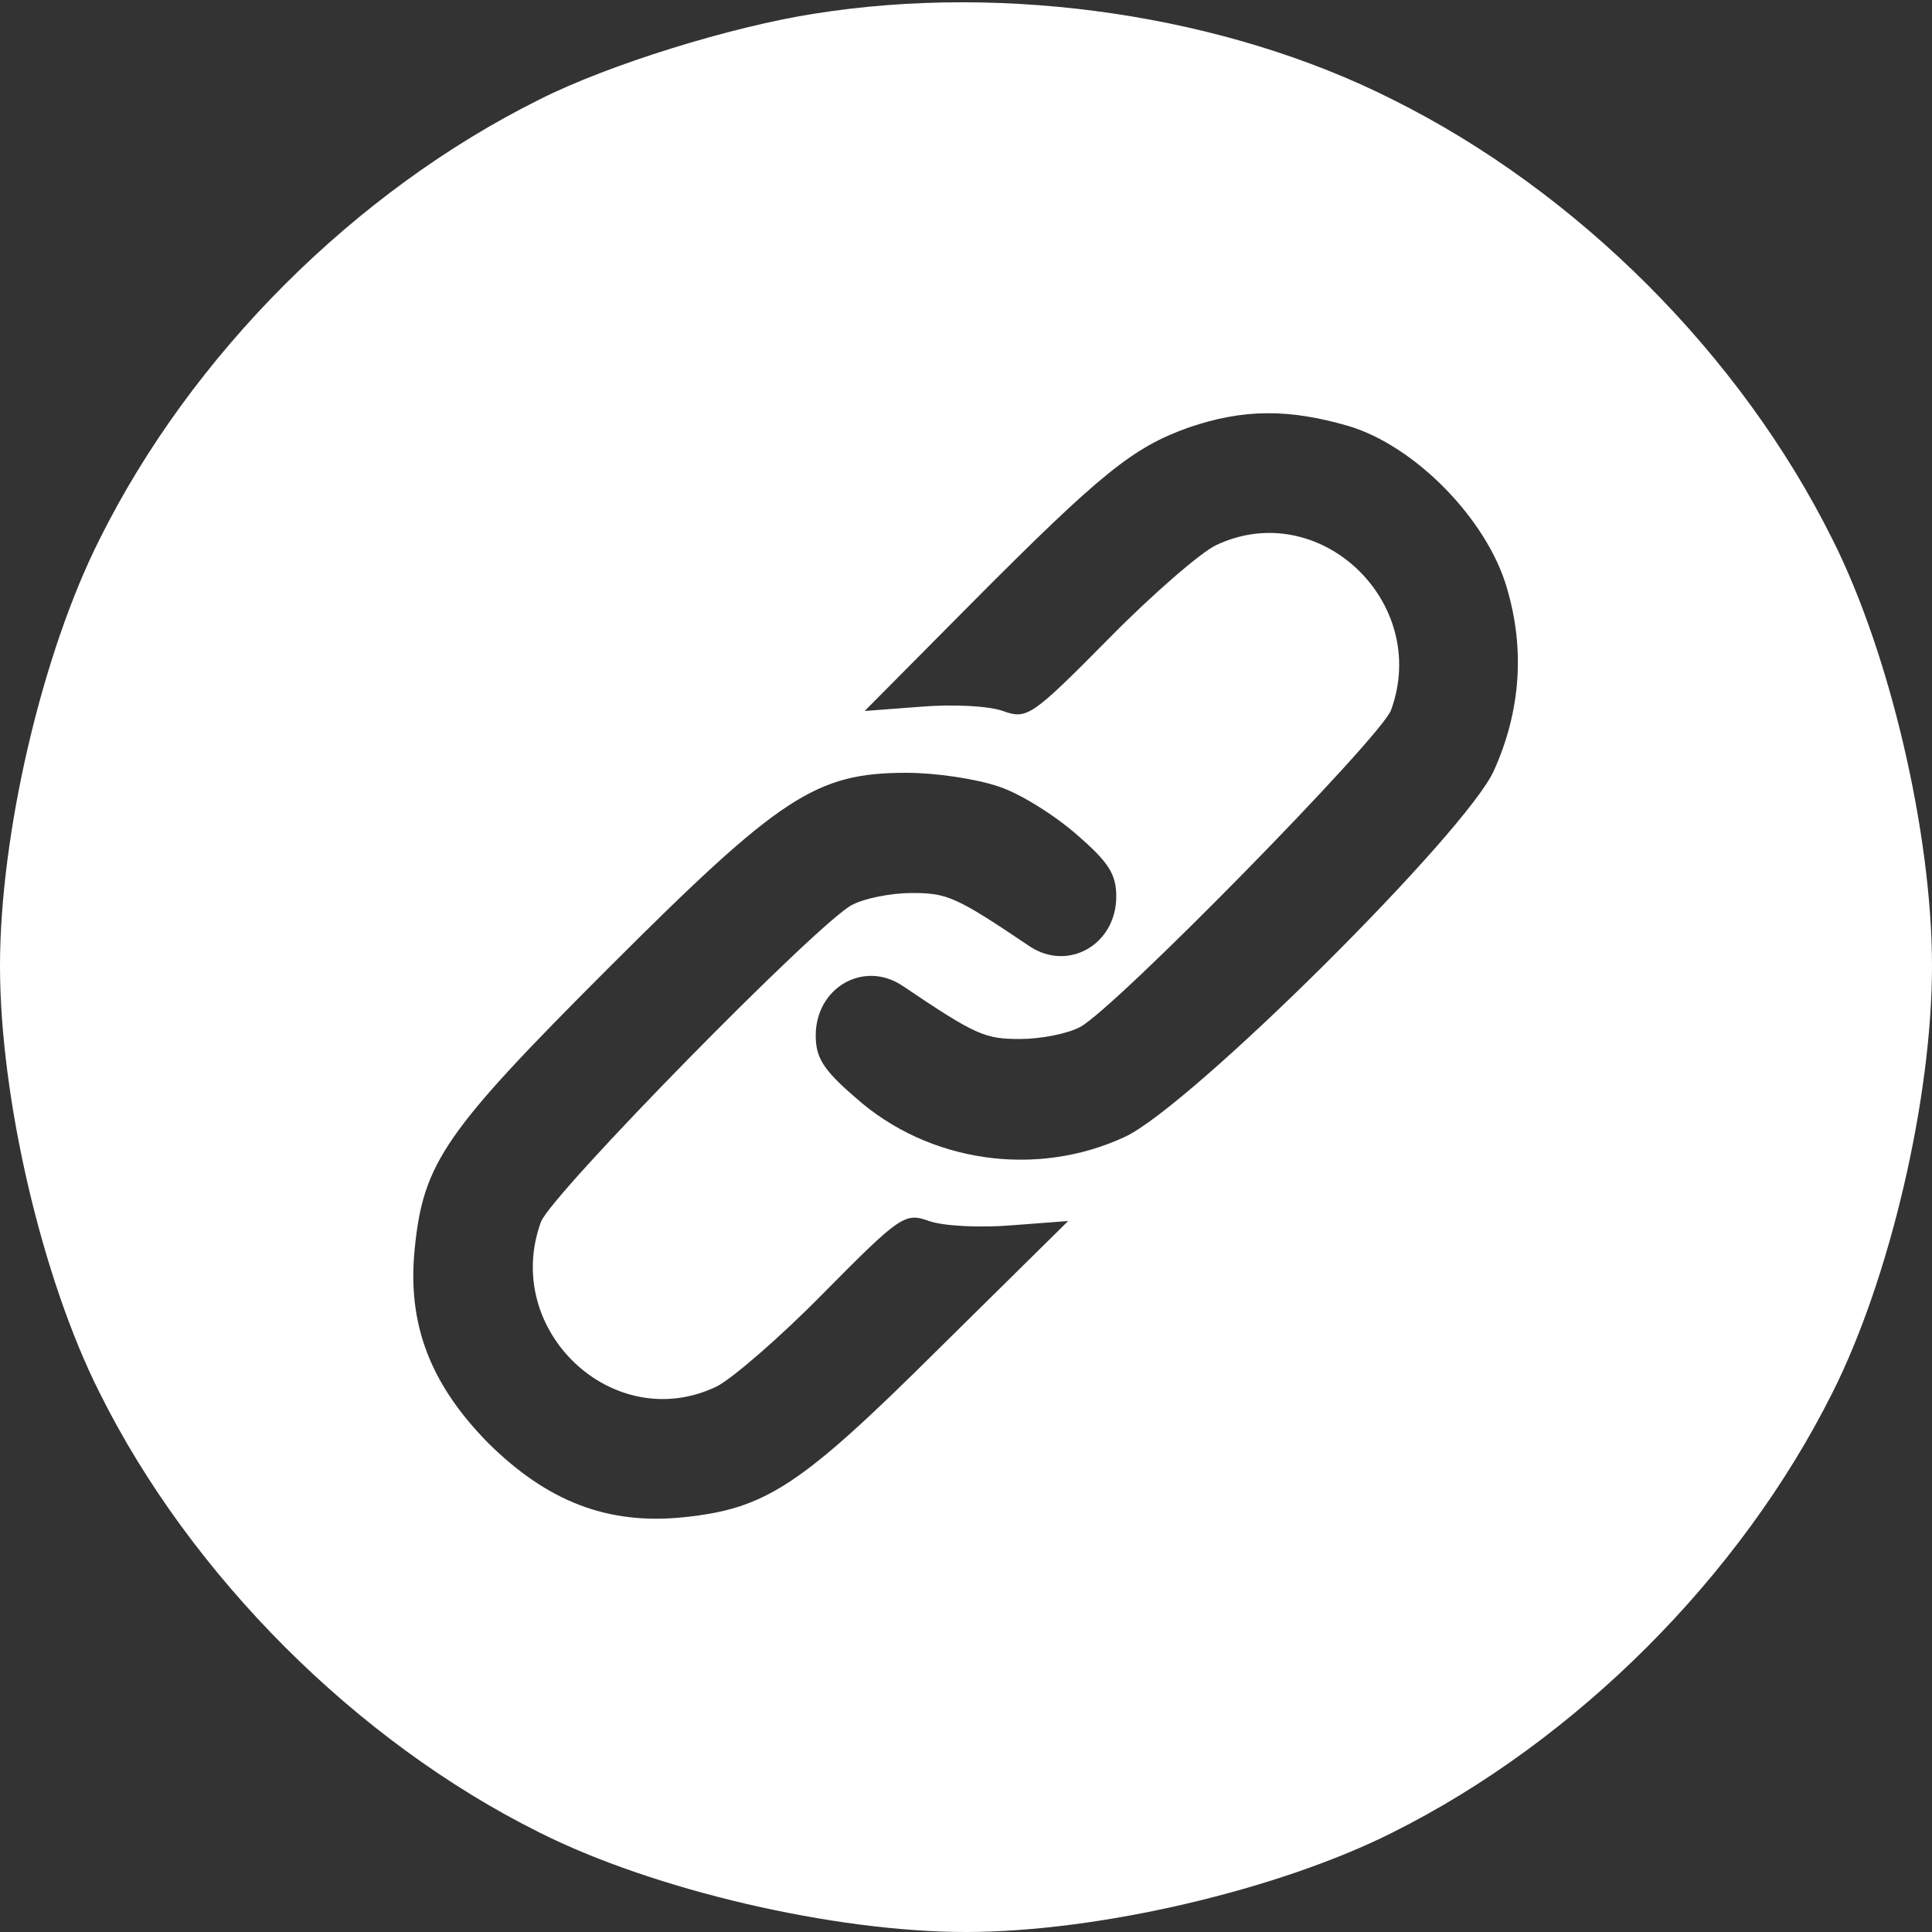 <!--?xml version="1.0" encoding="UTF-8"?-->

<svg xmlns="http://www.w3.org/2000/svg" version="1.0" width="225pt" height="225pt" viewBox="0 0 225 225" preserveAspectRatio="xMidYMid meet">
   <rect x="0" y="0" width="225" height="225" fill="#333333" stroke="none"/>
   <g transform="translate(0,225) scale(0.1,-0.1)" fill="#000000" stroke="none">
      <path d="M948 2234 c-96 -15 -239 -59 -320 -100 -215 -107 -405 -297 -512 -512 -67 -133 -116 -343 -116 -497 0 -154 49 -364 116 -497 106 -213 299 -406 512 -512 133 -67 343 -116 497 -116 154 0 364 49 497 116 214 107 405 298 512 512 67 133 116 343 116 497 0 154 -49 364 -116 497 -107 215 -297 405 -512 512 -194 98 -449 136 -674 100z m622 -480 c78 -23 162 -109 185 -189 21 -71 16 -143 -15 -212 -31 -71 -354 -392 -430 -427 -103 -48 -229 -30 -314 46 -37 32 -46 46 -46 72 0 56 56 88 101 58 86 -58 96 -62 137 -62 24 0 55 6 70 14 41 22 350 337 362 369 46 126 -84 249 -204 192 -17 -8 -74 -57 -125 -109 -90 -91 -95 -94 -123 -84 -17 6 -59 8 -95 5 l-66 -5 124 125 c153 154 189 182 253 205 64 22 117 22 186 2z m-407 -420 c25 -8 66 -34 91 -56 37 -32 46 -46 46 -72 0 -56 -56 -88 -101 -58 -86 58 -96 62 -137 62 -24 0 -55 -6 -70 -14 -41 -22 -350 -337 -362 -369 -46 -126 84 -249 204 -192 17 8 74 57 125 109 90 91 95 94 123 84 17 -6 60 -8 96 -5 l66 5 -151 -149 c-161 -160 -201 -186 -297 -196 -88 -9 -158 18 -227 86 -68 69 -95 139 -86 227 10 100 35 136 225 326 201 201 242 228 348 228 33 0 81 -7 107 -16z" style="fill: rgb(255, 255, 255);"></path>
   </g>
</svg>

